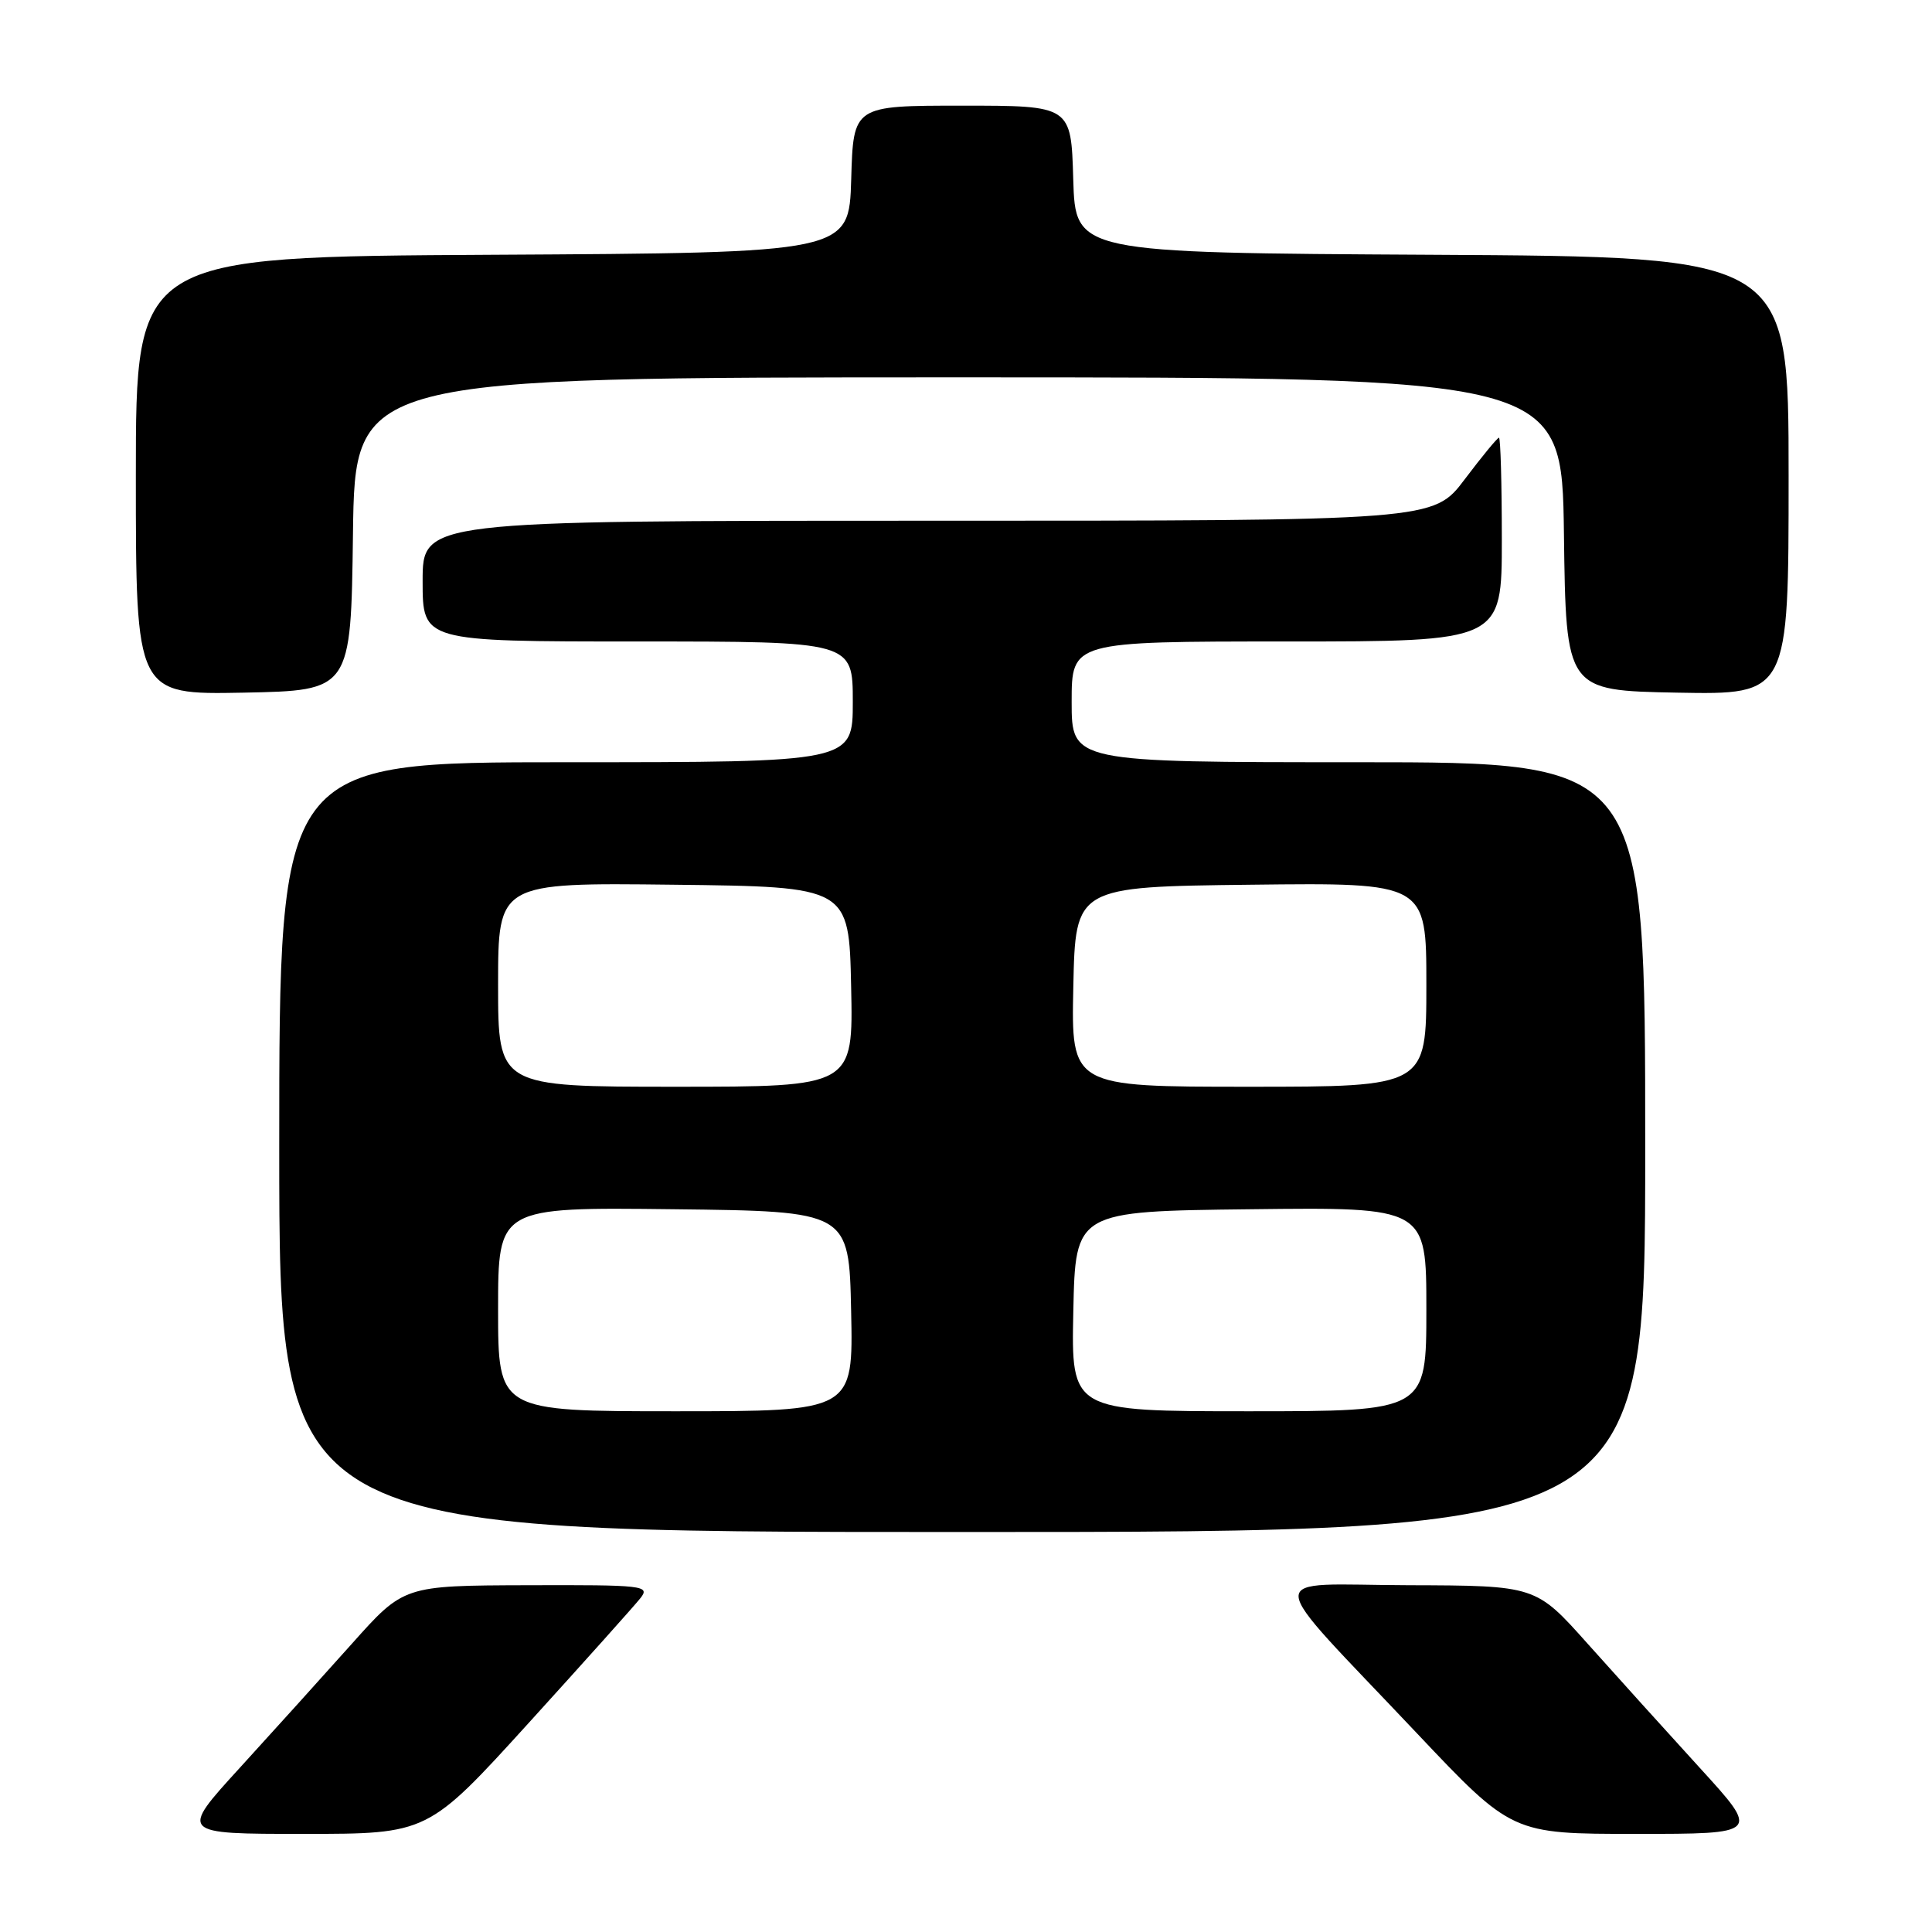 <?xml version="1.0" encoding="UTF-8" standalone="no"?>
<!DOCTYPE svg PUBLIC "-//W3C//DTD SVG 1.1//EN" "http://www.w3.org/Graphics/SVG/1.1/DTD/svg11.dtd" >
<svg xmlns="http://www.w3.org/2000/svg" xmlns:xlink="http://www.w3.org/1999/xlink" version="1.1" viewBox="0 0 256 256">
 <g >
 <path fill="currentColor"
d=" M 70.10 228.25 C 77.47 220.13 84.12 212.71 84.87 211.75 C 86.17 210.10 85.31 210.00 69.87 210.05 C 53.50 210.10 53.50 210.10 46.63 217.80 C 42.85 222.03 36.16 229.44 31.77 234.25 C 23.78 243.00 23.78 243.00 40.24 243.00 C 56.70 243.00 56.70 243.00 70.10 228.25 Z  M 225.23 234.25 C 220.84 229.44 214.15 222.03 210.37 217.80 C 203.50 210.10 203.50 210.10 186.66 210.05 C 167.09 209.99 166.96 207.66 187.74 229.66 C 200.35 243.00 200.35 243.00 216.78 243.00 C 233.22 243.00 233.22 243.00 225.23 234.25 Z  M 218.00 152.00 C 218.00 101.00 218.00 101.00 180.00 101.00 C 142.00 101.00 142.00 101.00 142.00 93.00 C 142.00 85.00 142.00 85.00 170.50 85.00 C 199.00 85.00 199.00 85.00 199.00 71.50 C 199.00 64.08 198.83 58.00 198.62 58.00 C 198.41 58.00 196.37 60.48 194.09 63.50 C 189.94 69.00 189.94 69.00 122.97 69.00 C 56.00 69.00 56.00 69.00 56.00 77.00 C 56.00 85.00 56.00 85.00 84.50 85.00 C 113.00 85.00 113.00 85.00 113.00 93.00 C 113.00 101.00 113.00 101.00 75.00 101.00 C 37.00 101.00 37.00 101.00 37.00 152.00 C 37.00 203.00 37.00 203.00 127.50 203.00 C 218.00 203.00 218.00 203.00 218.00 152.00 Z  M 46.77 70.75 C 47.04 50.00 47.04 50.00 127.00 50.00 C 206.96 50.00 206.96 50.00 207.23 70.75 C 207.50 91.50 207.50 91.50 222.25 91.78 C 237.00 92.05 237.00 92.05 237.00 63.04 C 237.00 34.02 237.00 34.02 189.75 33.76 C 142.50 33.50 142.50 33.50 142.21 23.75 C 141.93 14.00 141.93 14.00 127.50 14.00 C 113.07 14.00 113.07 14.00 112.79 23.75 C 112.50 33.50 112.50 33.50 65.25 33.76 C 18.00 34.02 18.00 34.02 18.00 63.04 C 18.00 92.05 18.00 92.05 32.25 91.78 C 46.50 91.50 46.50 91.50 46.77 70.75 Z  M 66.00 173.48 C 66.00 159.96 66.00 159.96 89.25 160.23 C 112.50 160.50 112.50 160.50 112.78 173.75 C 113.06 187.00 113.06 187.00 89.53 187.00 C 66.00 187.00 66.00 187.00 66.00 173.48 Z  M 142.22 173.75 C 142.50 160.50 142.50 160.50 165.75 160.23 C 189.00 159.96 189.00 159.96 189.00 173.48 C 189.00 187.00 189.00 187.00 165.47 187.00 C 141.94 187.00 141.94 187.00 142.22 173.75 Z  M 66.00 130.48 C 66.00 116.96 66.00 116.96 89.25 117.23 C 112.50 117.50 112.50 117.50 112.78 130.75 C 113.06 144.00 113.06 144.00 89.53 144.00 C 66.00 144.00 66.00 144.00 66.00 130.48 Z  M 142.22 130.75 C 142.50 117.50 142.50 117.50 165.75 117.23 C 189.00 116.96 189.00 116.96 189.00 130.48 C 189.00 144.00 189.00 144.00 165.47 144.00 C 141.94 144.00 141.94 144.00 142.22 130.75 Z "/>
</g>
</svg>